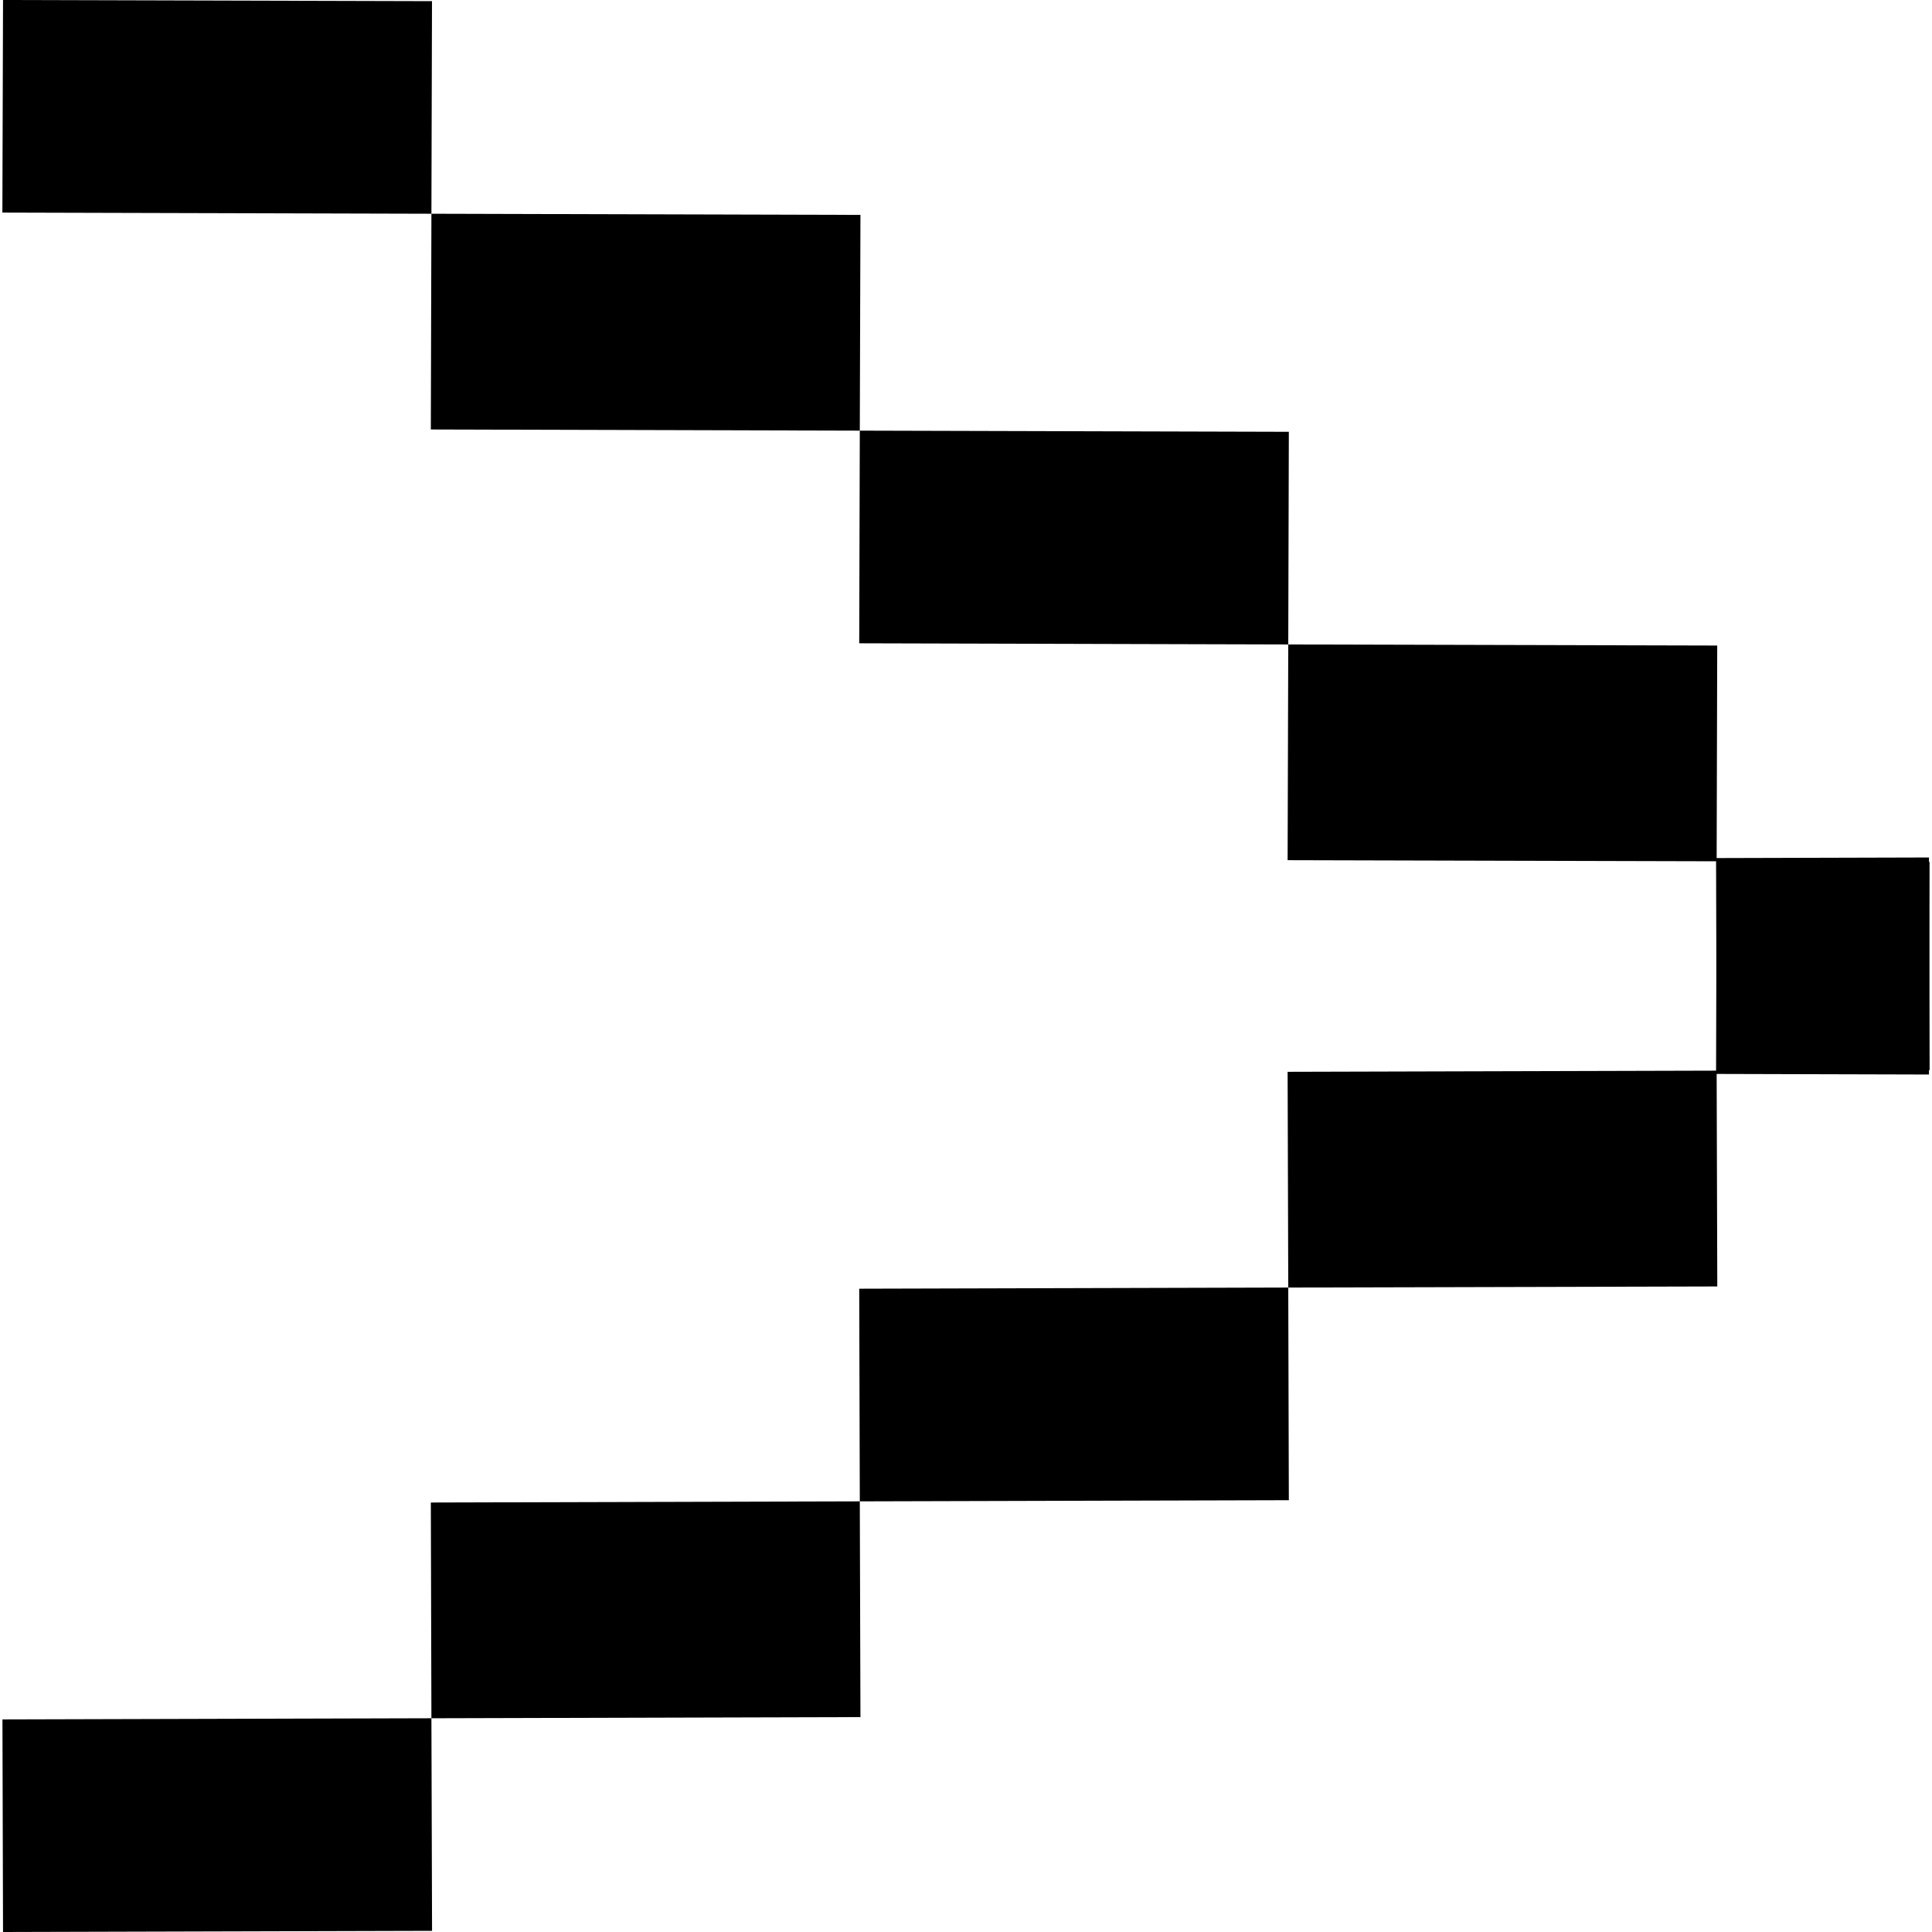 <svg width="30" height="30" viewBox="0 0 30 30" fill="none" xmlns="http://www.w3.org/2000/svg">
<path d="M26.647 16.676L29.953 16.685L29.962 13.383L26.656 13.374L26.647 16.676ZM20.004 10.007L19.994 13.357L26.656 13.374L26.665 10.024L20.004 10.007ZM13.351 6.687L13.342 9.989L20.004 10.007L20.013 6.705L13.351 6.687ZM6.699 3.319L6.69 6.669L13.351 6.687L13.361 3.337L6.699 3.319ZM0.047 -5.61235e-06L0.037 3.301L6.699 3.319L6.708 0.018L0.047 -5.61235e-06Z" fill="black"/>
<path d="M26.647 13.324L29.953 13.315L29.963 16.617L26.656 16.625L26.647 13.324ZM20.004 19.993L19.994 16.643L26.656 16.625L26.666 19.976L20.004 19.993ZM13.351 23.313L13.342 20.011L20.004 19.993L20.013 23.295L13.351 23.313ZM6.699 26.681L6.69 23.331L13.351 23.313L13.361 26.663L6.699 26.681ZM0.047 30L0.038 26.699L6.699 26.681L6.709 29.982L0.047 30Z" fill="black"/>
</svg>
